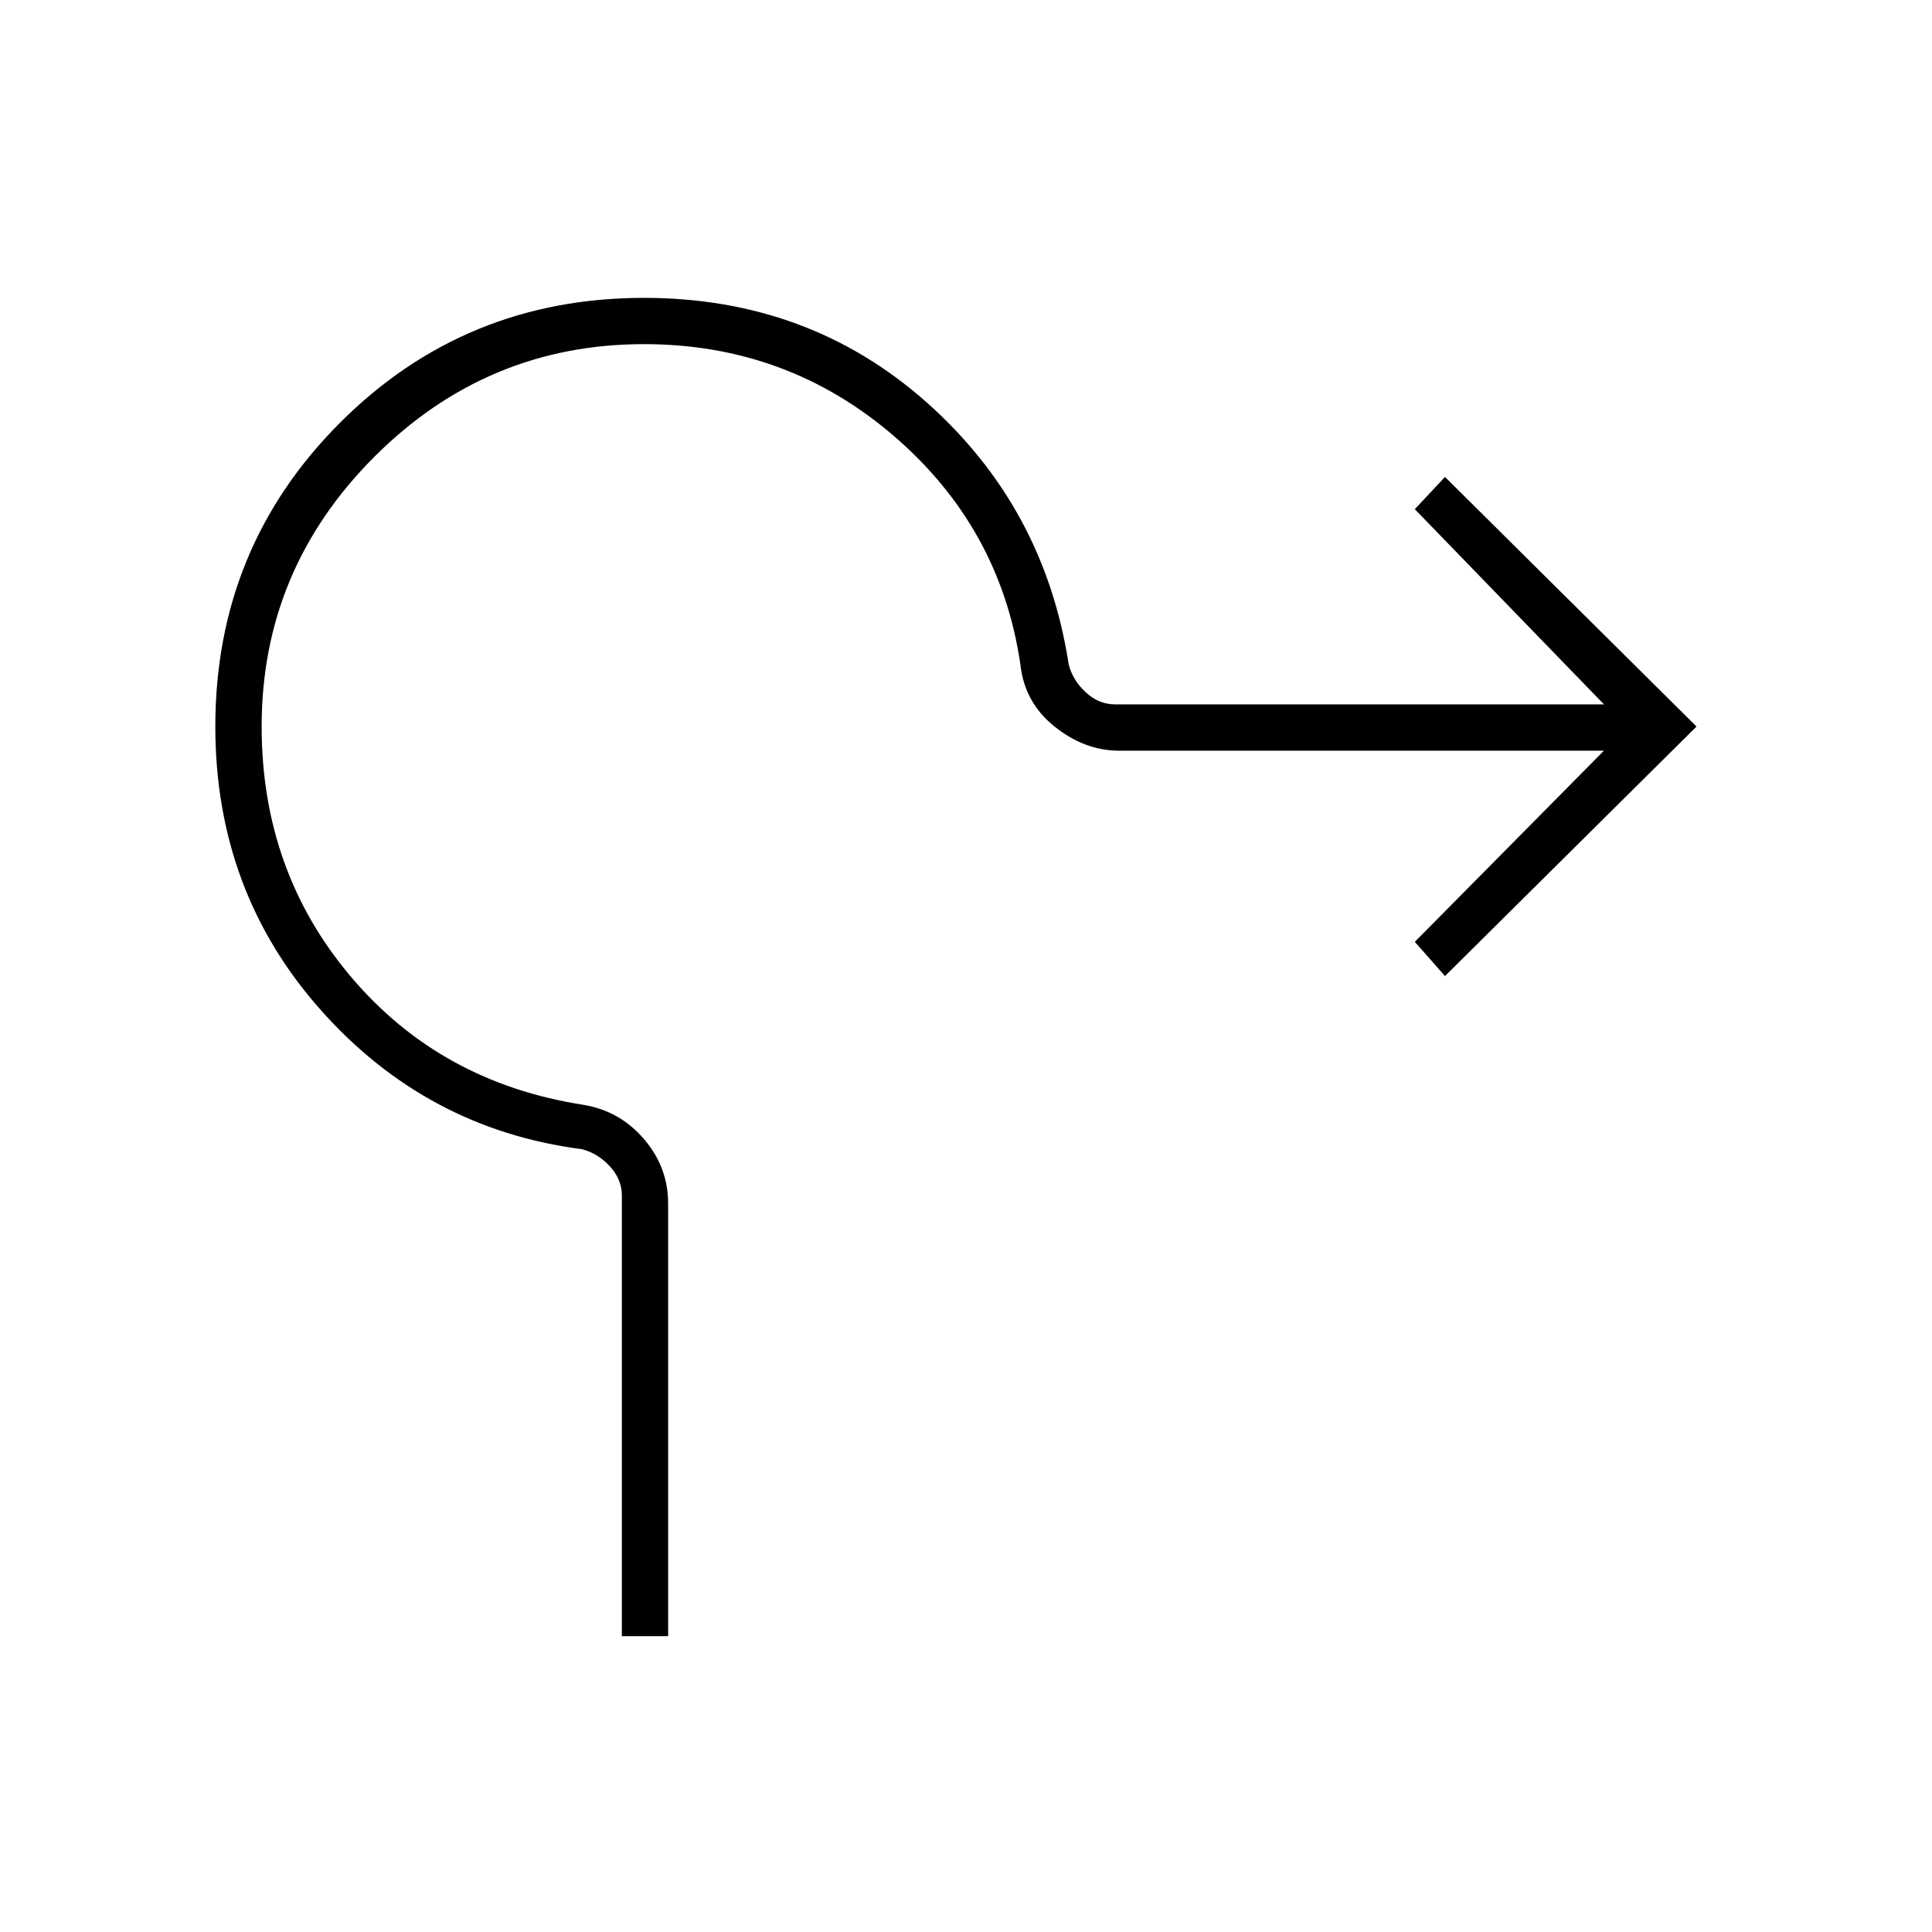 <svg xmlns="http://www.w3.org/2000/svg" height="40" width="40"><path d="M12.875 33.875V24.75q0-.333-.25-.604-.25-.271-.583-.354-3.209-.417-5.396-2.875-2.188-2.459-2.188-5.875 0-3.709 2.584-6.292 2.583-2.583 6.291-2.583 3.417 0 5.855 2.166 2.437 2.167 2.937 5.417.083.333.354.583.271.25.604.25h10.125l-3.916-4.041.625-.667 5.208 5.167-5.208 5.166-.625-.708 3.916-3.958H23.167q-.709 0-1.334-.5-.625-.5-.708-1.292-.417-2.833-2.625-4.729t-5.167-1.896q-3.25 0-5.583 2.333-2.333 2.334-2.333 5.584 0 3 1.854 5.187 1.854 2.188 4.812 2.646.75.125 1.25.708.5.584.5 1.334v8.958Z"/></svg>